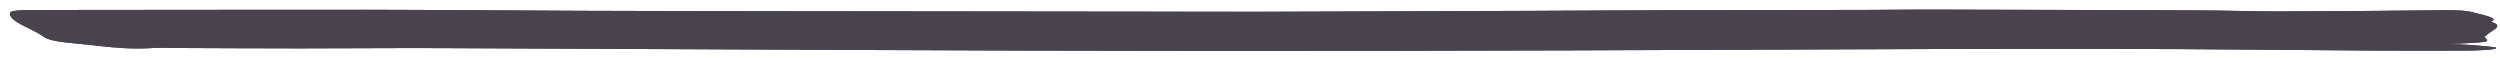 
<svg xmlns="http://www.w3.org/2000/svg" width="214" height="5" viewBox="0 0 214 5"><g><g><path fill="#49434d" d="M209.585 3.774c3.583-.162 3.564-.162 3.106-.57-.07-.063.111-.13.166-.196.307-.365 1.53-.725.511-1.1-.075-.027-.116-.06-.064-.087.558-.288-.71-.527-1.666-.776-.626-.163-1.494-.184-3.114-.164-4.497.058-9.037.086-13.565.096-2.167.005-4.34-.078-6.52-.087-7.76-.032-15.522-.053-23.285-.07-1.842-.004-3.689.027-5.535.03-5.109.009-10.22.005-15.327.019-4.556.01-9.107.045-13.663.062-7.585.03-15.17.057-22.757.077-2.9.008-5.807-.008-8.71-.011C93.422.989 87.684.983 81.946.977 76.661.97 71.375.967 66.09.96 60.636.952 55.182.947 49.732.926 43.535.903 37.345.844 31.148.836c-9.104-.008-18.21.019-27.316.02C1.45.856.852.883.847 1.16c-.003.248.23.499.623.743.67.417 1.715.827 2.272 1.246.311.234.998.419 2.65.564.771.07 1.43.154 2.155.228 1.37.142 2.688.296 4.831.155.317-.021.887.008 1.341.01 3.628.014 7.257.035 10.886.036 3.964 0 7.935-.04 11.89-.024 16.847.064 33.684.163 50.534.212 20.611.059 41.222.015 61.827-.076 10.226-.045 20.467-.082 30.697-.071 7.655.008 15.302.1 22.956.148 2.44.014 4.892.005 7.337 0 1.44-.002 2.916-.076 2.838-.235-.046-.093-1.543-.181-2.449-.263-.309-.028-.805-.031-1.65-.06z"/></g><g><path fill="#49434d" d="M209.585 3.774c.845.028 1.341.03 1.65.059.906.082 2.403.17 2.45.263.077.159-1.4.233-2.839.236-2.445.004-4.898.013-7.337-.001-7.654-.047-15.3-.14-22.956-.148-10.23-.011-20.47.026-30.697.07-20.605.092-41.216.136-61.827.077-16.85-.05-33.687-.148-50.534-.212-3.955-.015-7.926.025-11.89.024-3.629-.001-7.258-.022-10.886-.036-.454-.002-1.024-.031-1.34-.01-2.144.14-3.463-.013-4.832-.155-.726-.074-1.384-.158-2.156-.228-1.65-.145-2.338-.33-2.649-.564-.557-.42-1.602-.83-2.272-1.246-.393-.244-.626-.495-.623-.743C.851.883 1.45.856 3.832.856 12.938.855 22.044.828 31.148.836c6.197.008 12.387.067 18.584.09 5.45.02 10.904.026 16.357.034 5.286.007 10.572.01 15.858.017 5.738.006 11.476.012 17.214.02 2.904.003 5.81.019 8.711.01 7.587-.02 15.172-.046 22.757-.076 4.556-.017 9.107-.051 13.663-.062C149.4.855 154.51.859 159.62.85c1.846-.004 3.693-.035 5.535-.031 7.763.017 15.525.038 23.284.07 2.181.009 4.354.092 6.521.087 4.528-.01 9.068-.038 13.565-.096 1.62-.02 2.488 0 3.114.164.956.249 2.224.488 1.666.776-.052.028-.01.06.064.088 1.018.374-.204.734-.51 1.099-.056.066-.238.133-.167.197.458.407.477.407-3.106.569z"/></g></g></svg>
